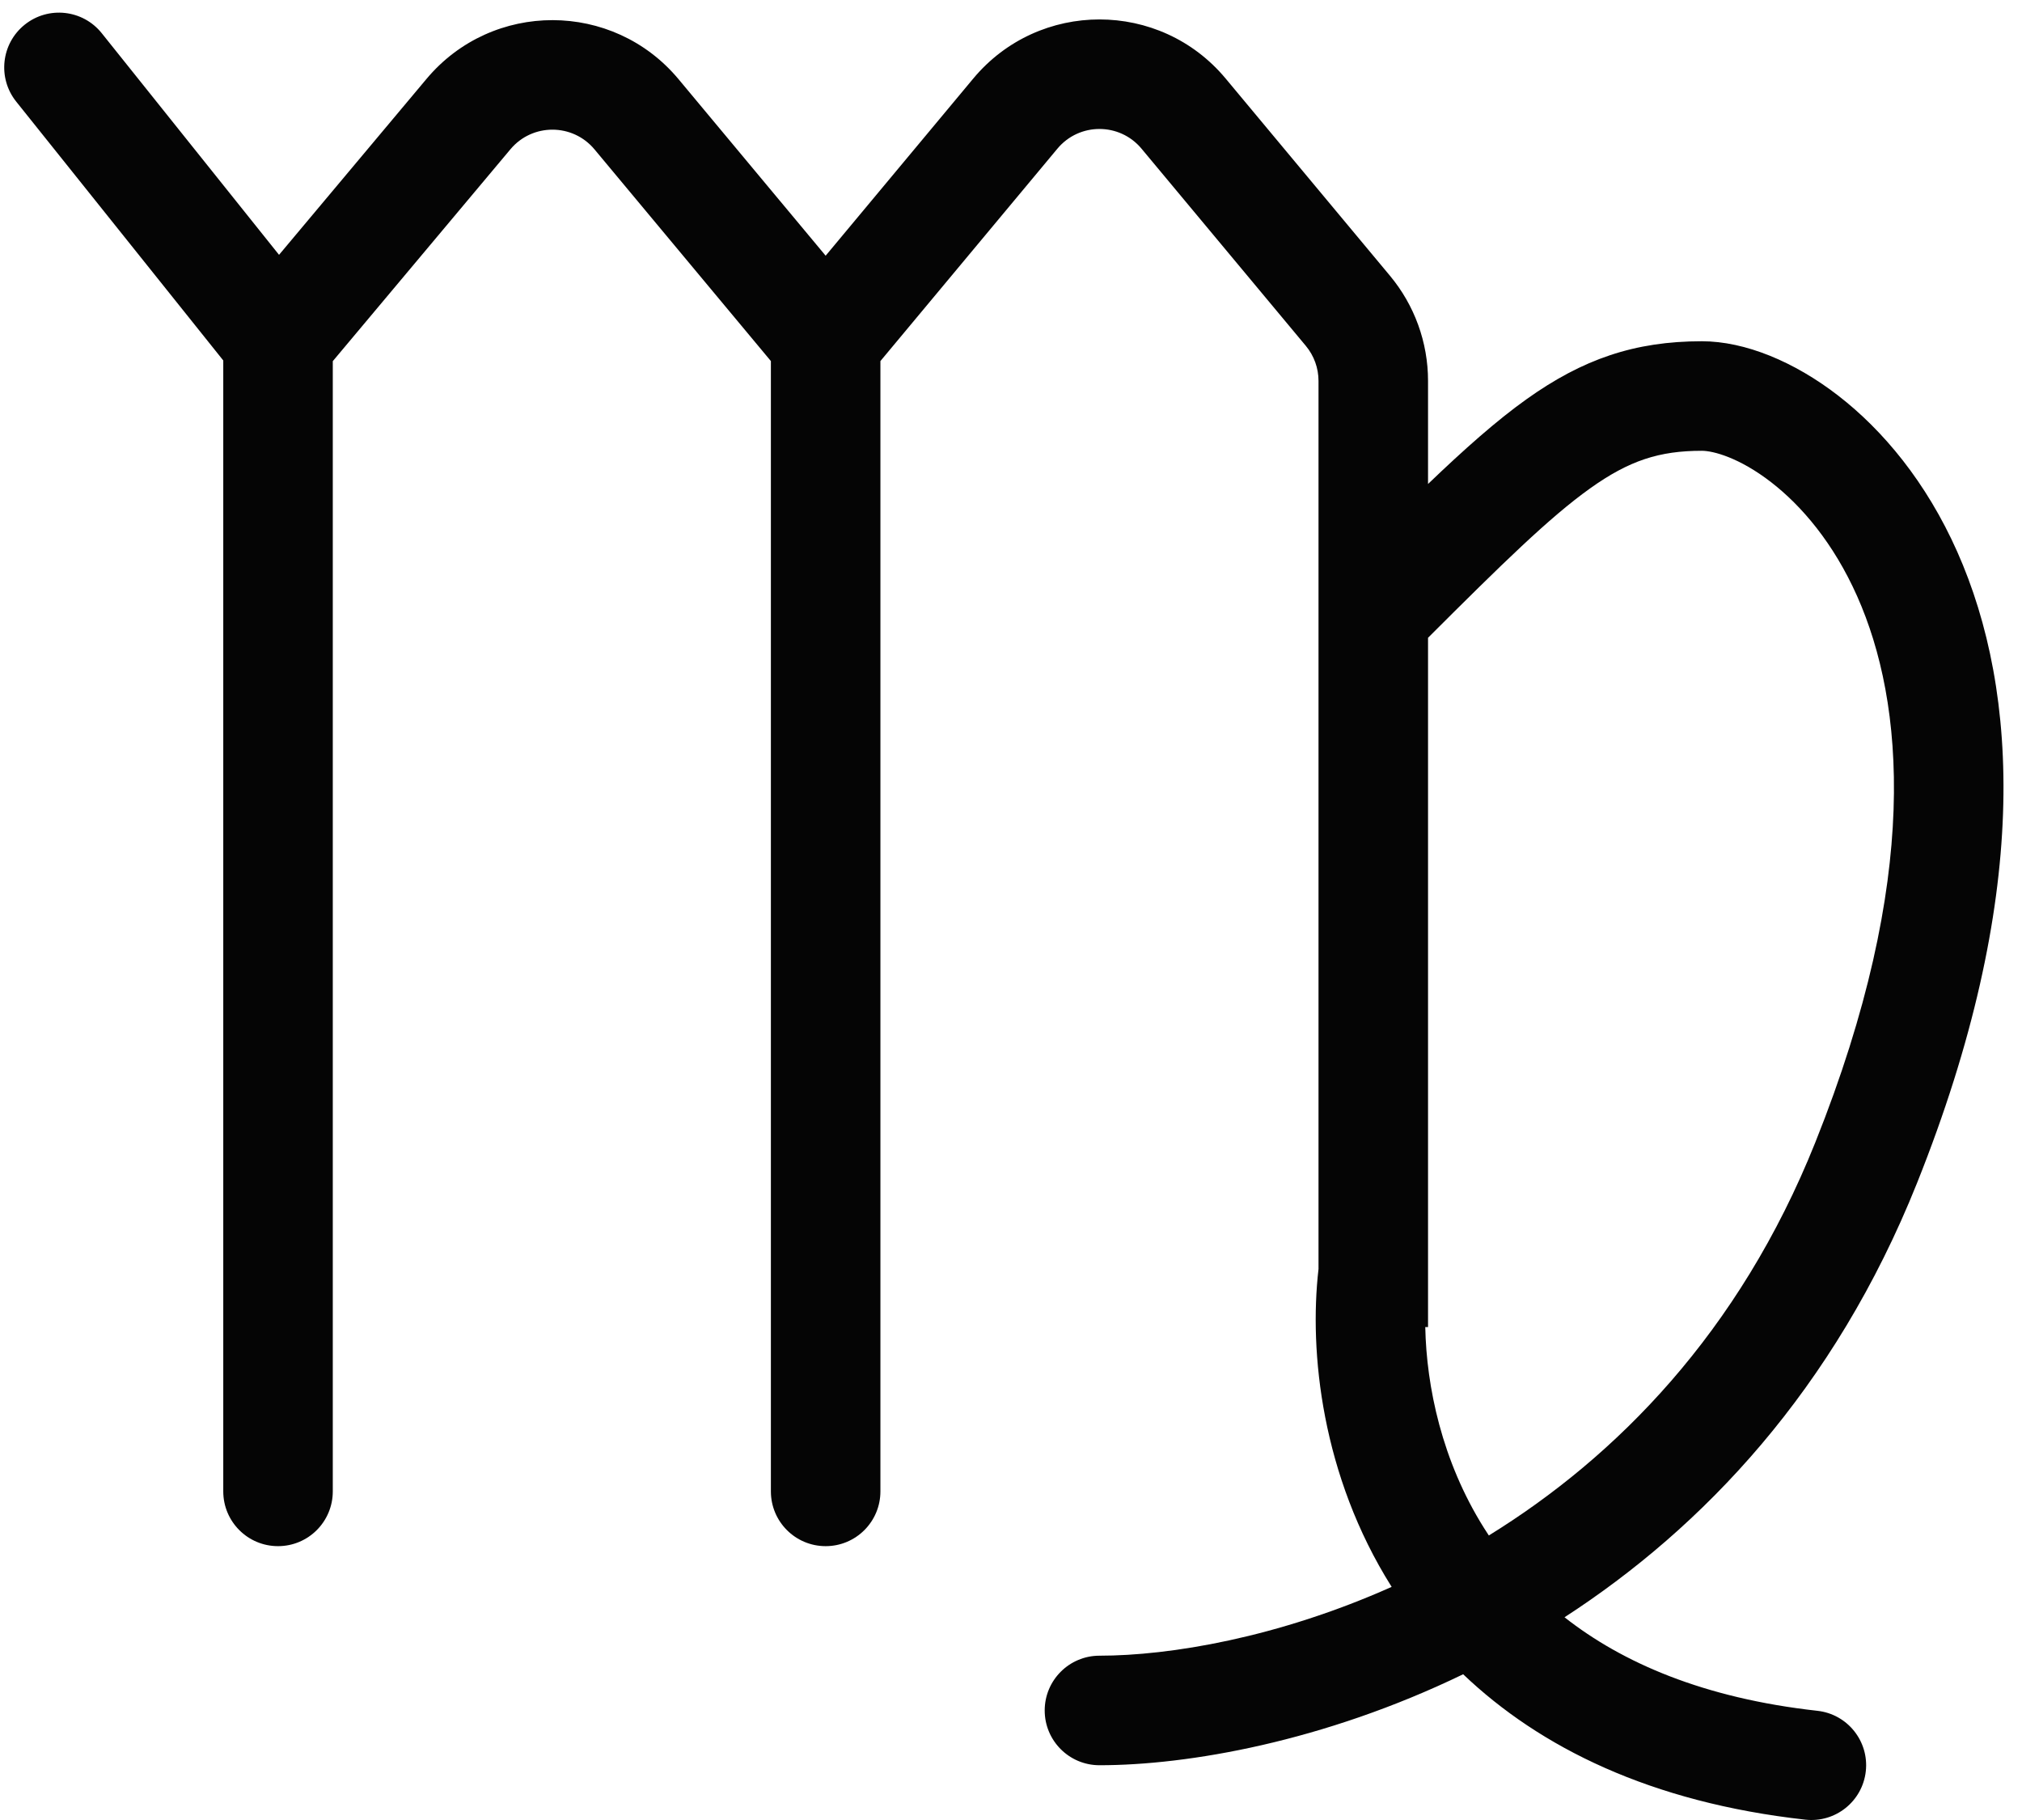 <svg width="60" height="54" viewBox="0 0 60 54" fill="none" xmlns="http://www.w3.org/2000/svg">
<path fill-rule="evenodd" clip-rule="evenodd" d="M0.735 0.731C1.436 0.171 2.458 0.284 3.019 0.985L8.28 7.561L12.657 2.34C14.609 0.012 18.192 0.017 20.137 2.352L24.5 7.587L28.88 2.331C30.829 -0.008 34.421 -0.008 36.37 2.331L41.245 8.181C41.975 9.057 42.375 10.161 42.375 11.302V14.36C43.462 13.318 44.405 12.482 45.29 11.85C46.965 10.653 48.51 10.125 50.5 10.125C51.785 10.125 53.244 10.732 54.541 11.734C55.875 12.765 57.159 14.302 58.079 16.371C59.93 20.537 60.247 26.697 56.884 35.104C54.43 41.239 50.522 45.331 46.425 47.985C48.14 49.333 50.55 50.385 53.929 50.76C54.822 50.859 55.464 51.663 55.365 52.554C55.266 53.447 54.463 54.089 53.571 53.99C48.979 53.48 45.691 51.844 43.417 49.676C39.27 51.682 35.241 52.375 32.625 52.375C31.728 52.375 31 51.648 31 50.75C31 49.853 31.728 49.125 32.625 49.125C34.712 49.125 37.916 48.593 41.295 47.083C41.291 47.077 41.287 47.071 41.284 47.065C39.222 43.784 38.84 40.118 39.125 37.653V11.302C39.125 10.922 38.992 10.553 38.748 10.261L33.873 4.411C33.224 3.632 32.026 3.632 31.377 4.411L26.125 10.713V44.25C26.125 45.148 25.398 45.875 24.5 45.875C23.603 45.875 22.875 45.148 22.875 44.25V10.713L17.641 4.432C16.992 3.654 15.798 3.652 15.147 4.428L9.875 10.716V44.25C9.875 45.148 9.148 45.875 8.25 45.875C7.353 45.875 6.625 45.148 6.625 44.25V10.695L0.481 3.015C-0.079 2.314 0.034 1.292 0.735 0.731ZM42.375 37.771C42.375 37.755 42.375 37.74 42.375 37.725V18.923C44.579 16.722 45.978 15.352 47.179 14.494C48.347 13.66 49.24 13.375 50.5 13.375C50.84 13.375 51.616 13.581 52.553 14.305C53.453 15.001 54.403 16.104 55.109 17.691C56.508 20.838 57.004 26.053 53.866 33.897C51.606 39.547 47.949 43.231 44.179 45.558C44.13 45.484 44.082 45.41 44.035 45.335C42.784 43.344 42.328 41.137 42.293 39.375H42.375V37.771Z" fill="#050505"/>
</svg>
